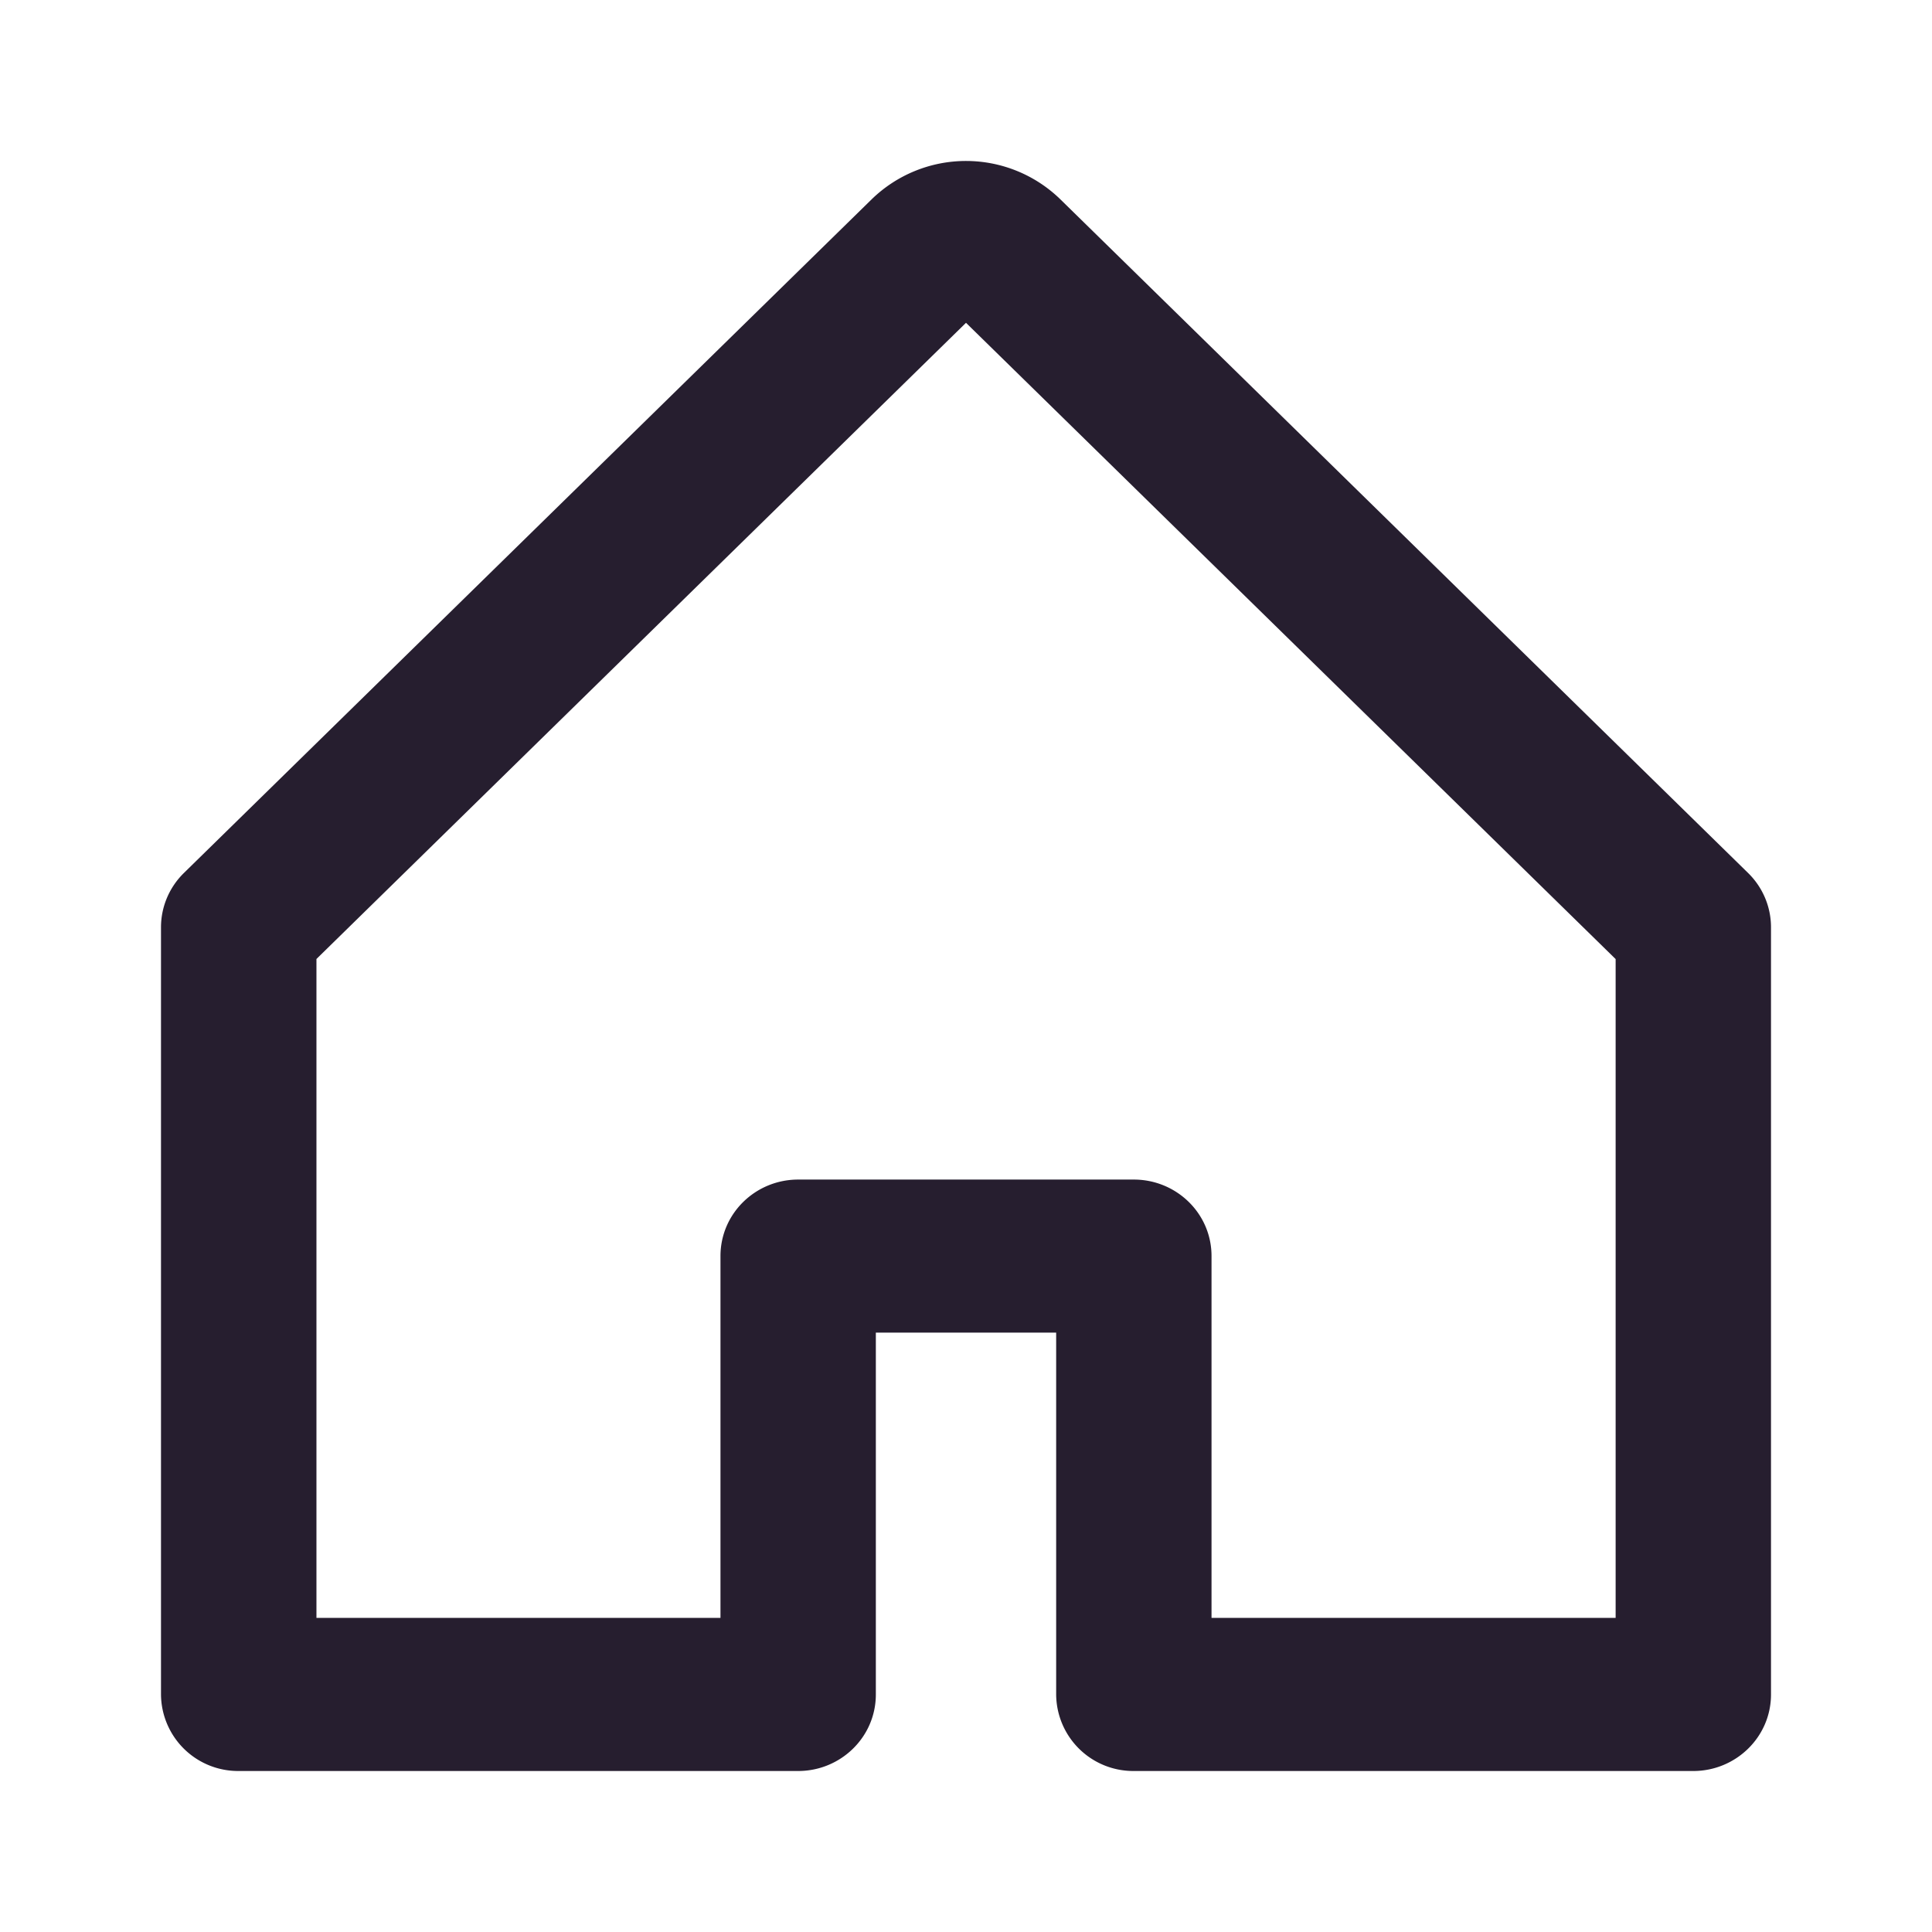 <svg width="24" height="24" fill="none" xmlns="http://www.w3.org/2000/svg"><path fill-rule="evenodd" clip-rule="evenodd" d="M10.828 2.476a1.68 1.68 0 0 1 2.344 0l8.543 8.368c.182.178.285.42.285.675v9.53c0 .53-.438.951-.965.951h-6.95a.958.958 0 0 1-.965-.951v-4.495h-2.24v4.495c0 .53-.437.951-.965.951h-6.95A.958.958 0 0 1 2 21.049v-9.53c0-.254.103-.497.285-.675l8.543-8.368Zm-6.897 9.438v8.184H8.95v-4.495c0-.53.437-.95.965-.95h4.17c.528 0 .965.42.965.95v4.495h5.02v-8.184L12 4.01l-8.07 7.904Z" fill="#261E2F"/></svg>